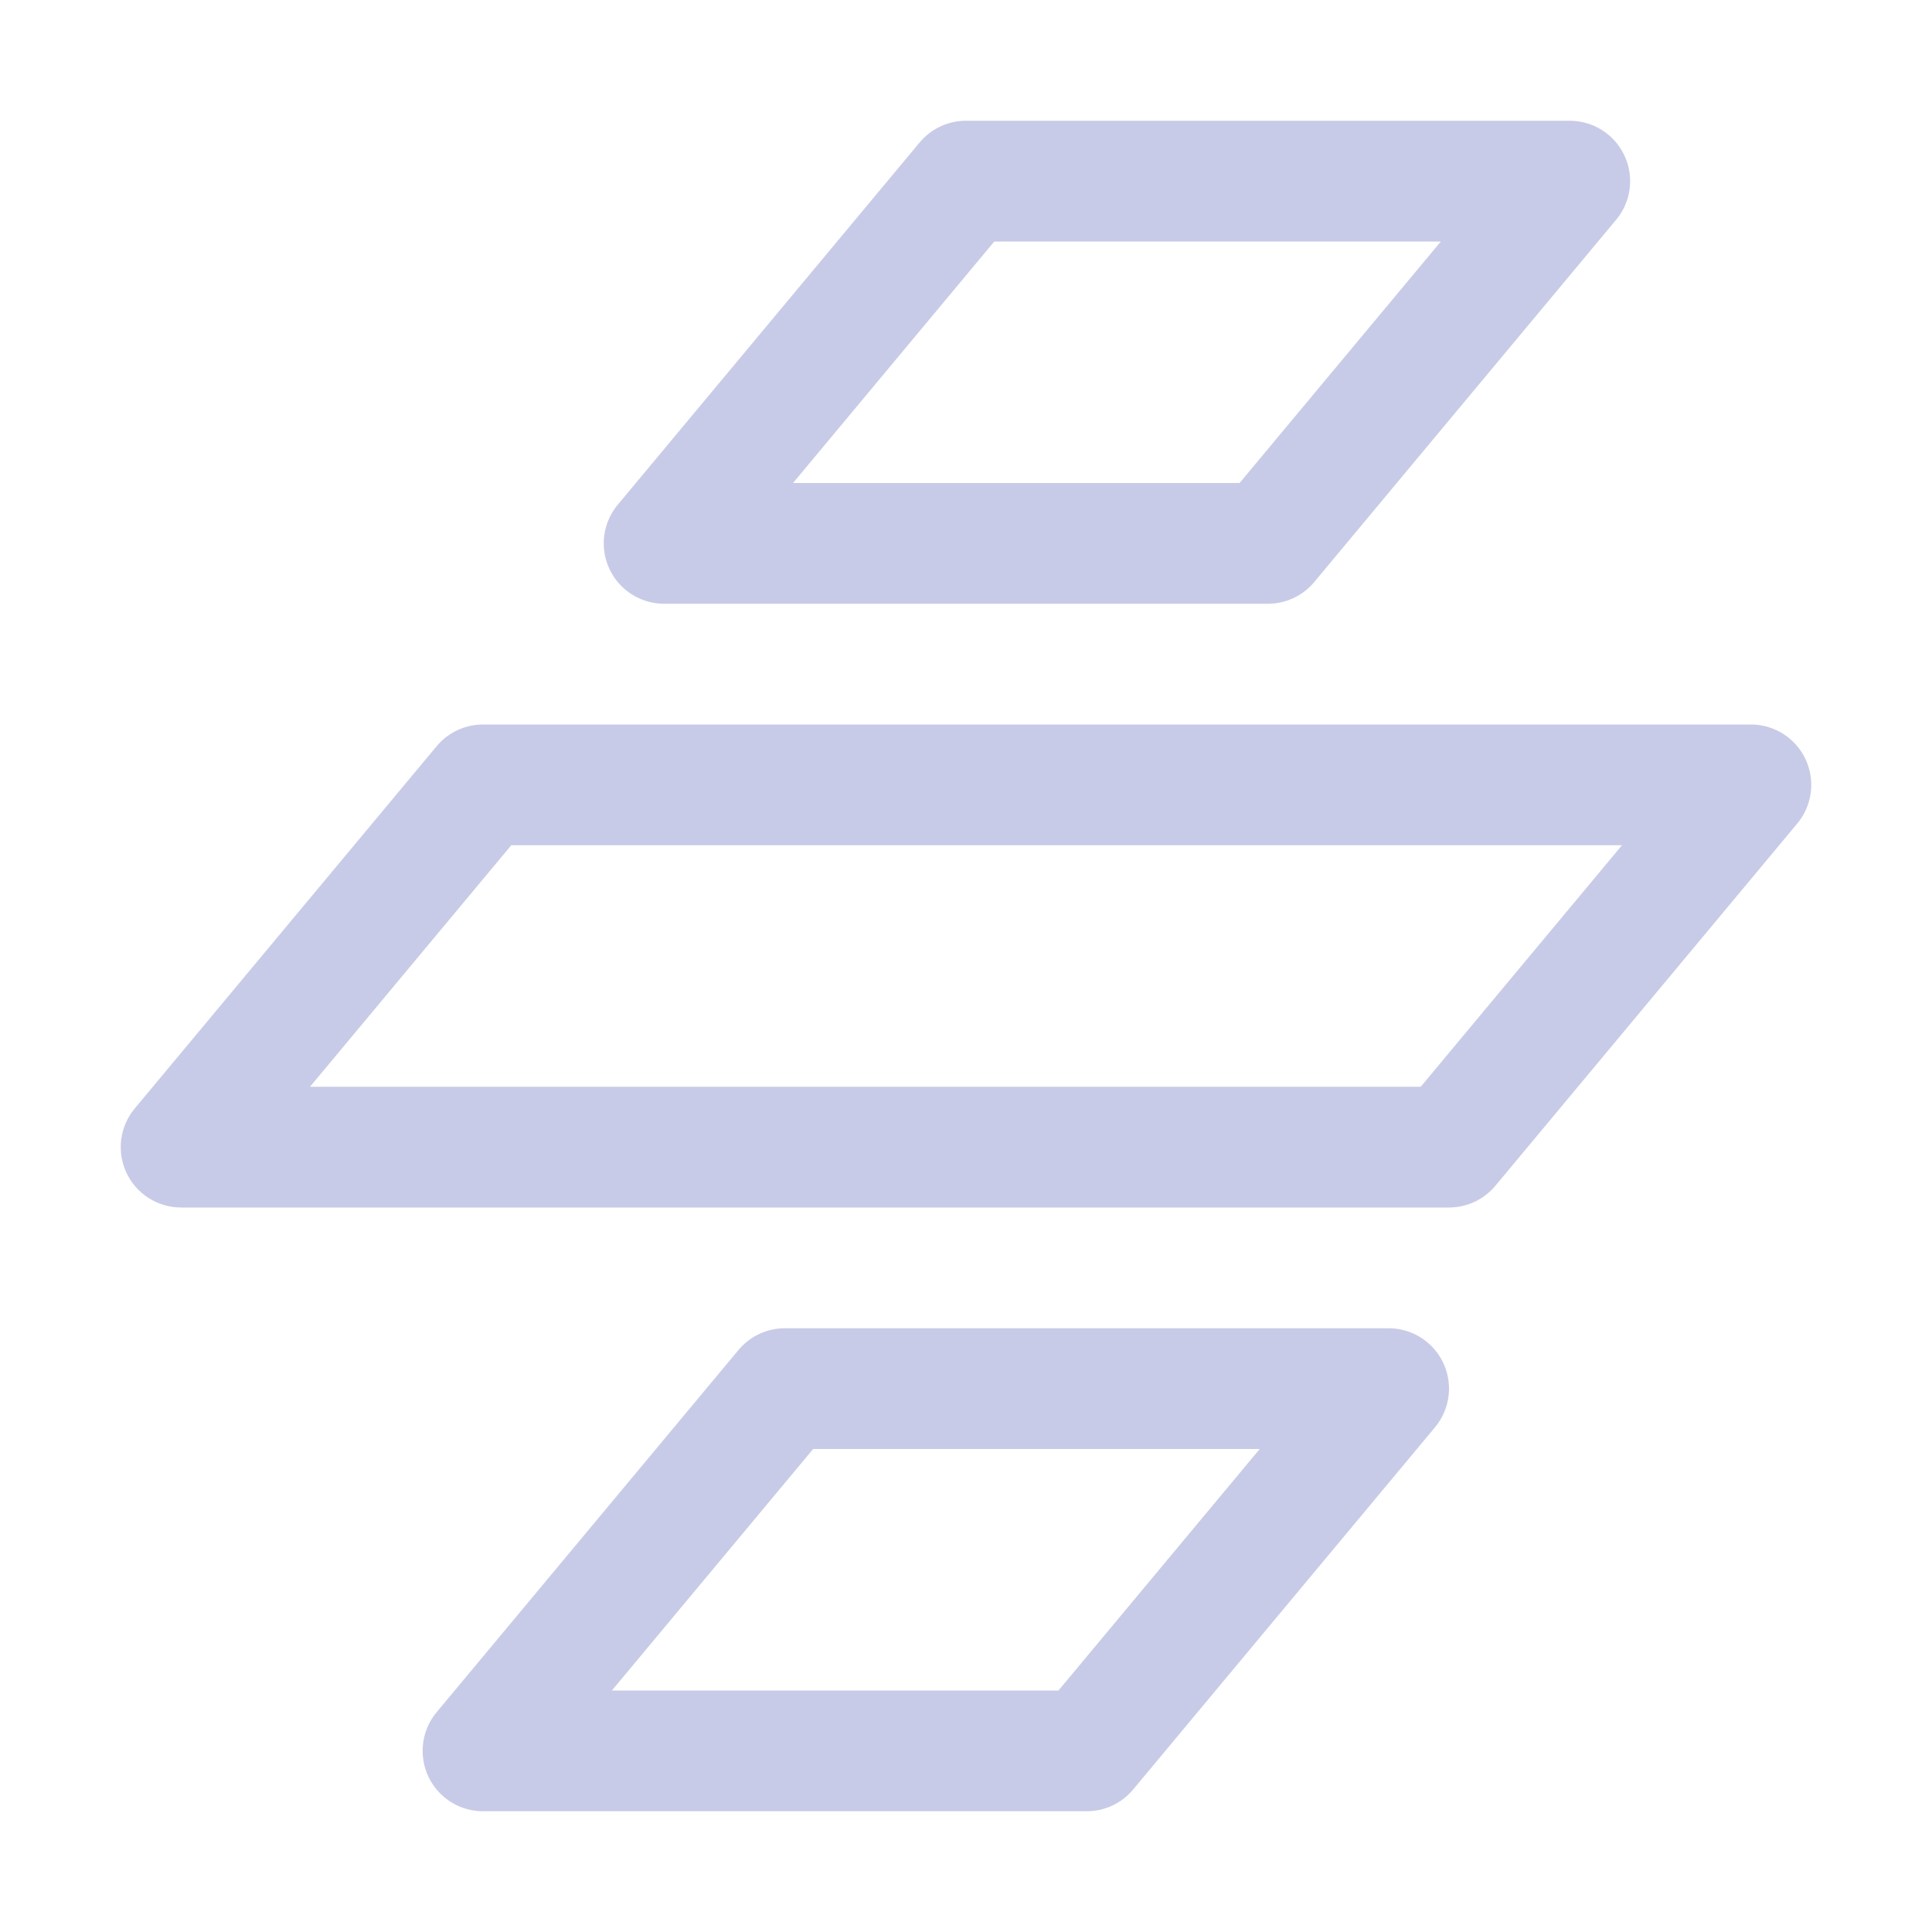 <svg xmlns="http://www.w3.org/2000/svg" width="16" height="16" viewBox="0 0 16 16">
	<path fill="none" stroke="#C8CBE7" stroke-linecap="round" stroke-linejoin="round" d="M14.5 6.5H4l-2.5 3H12zm-8 5h5l-2.5 3H4zM8 1.5h5l-2.5 3h-5z" />
</svg>